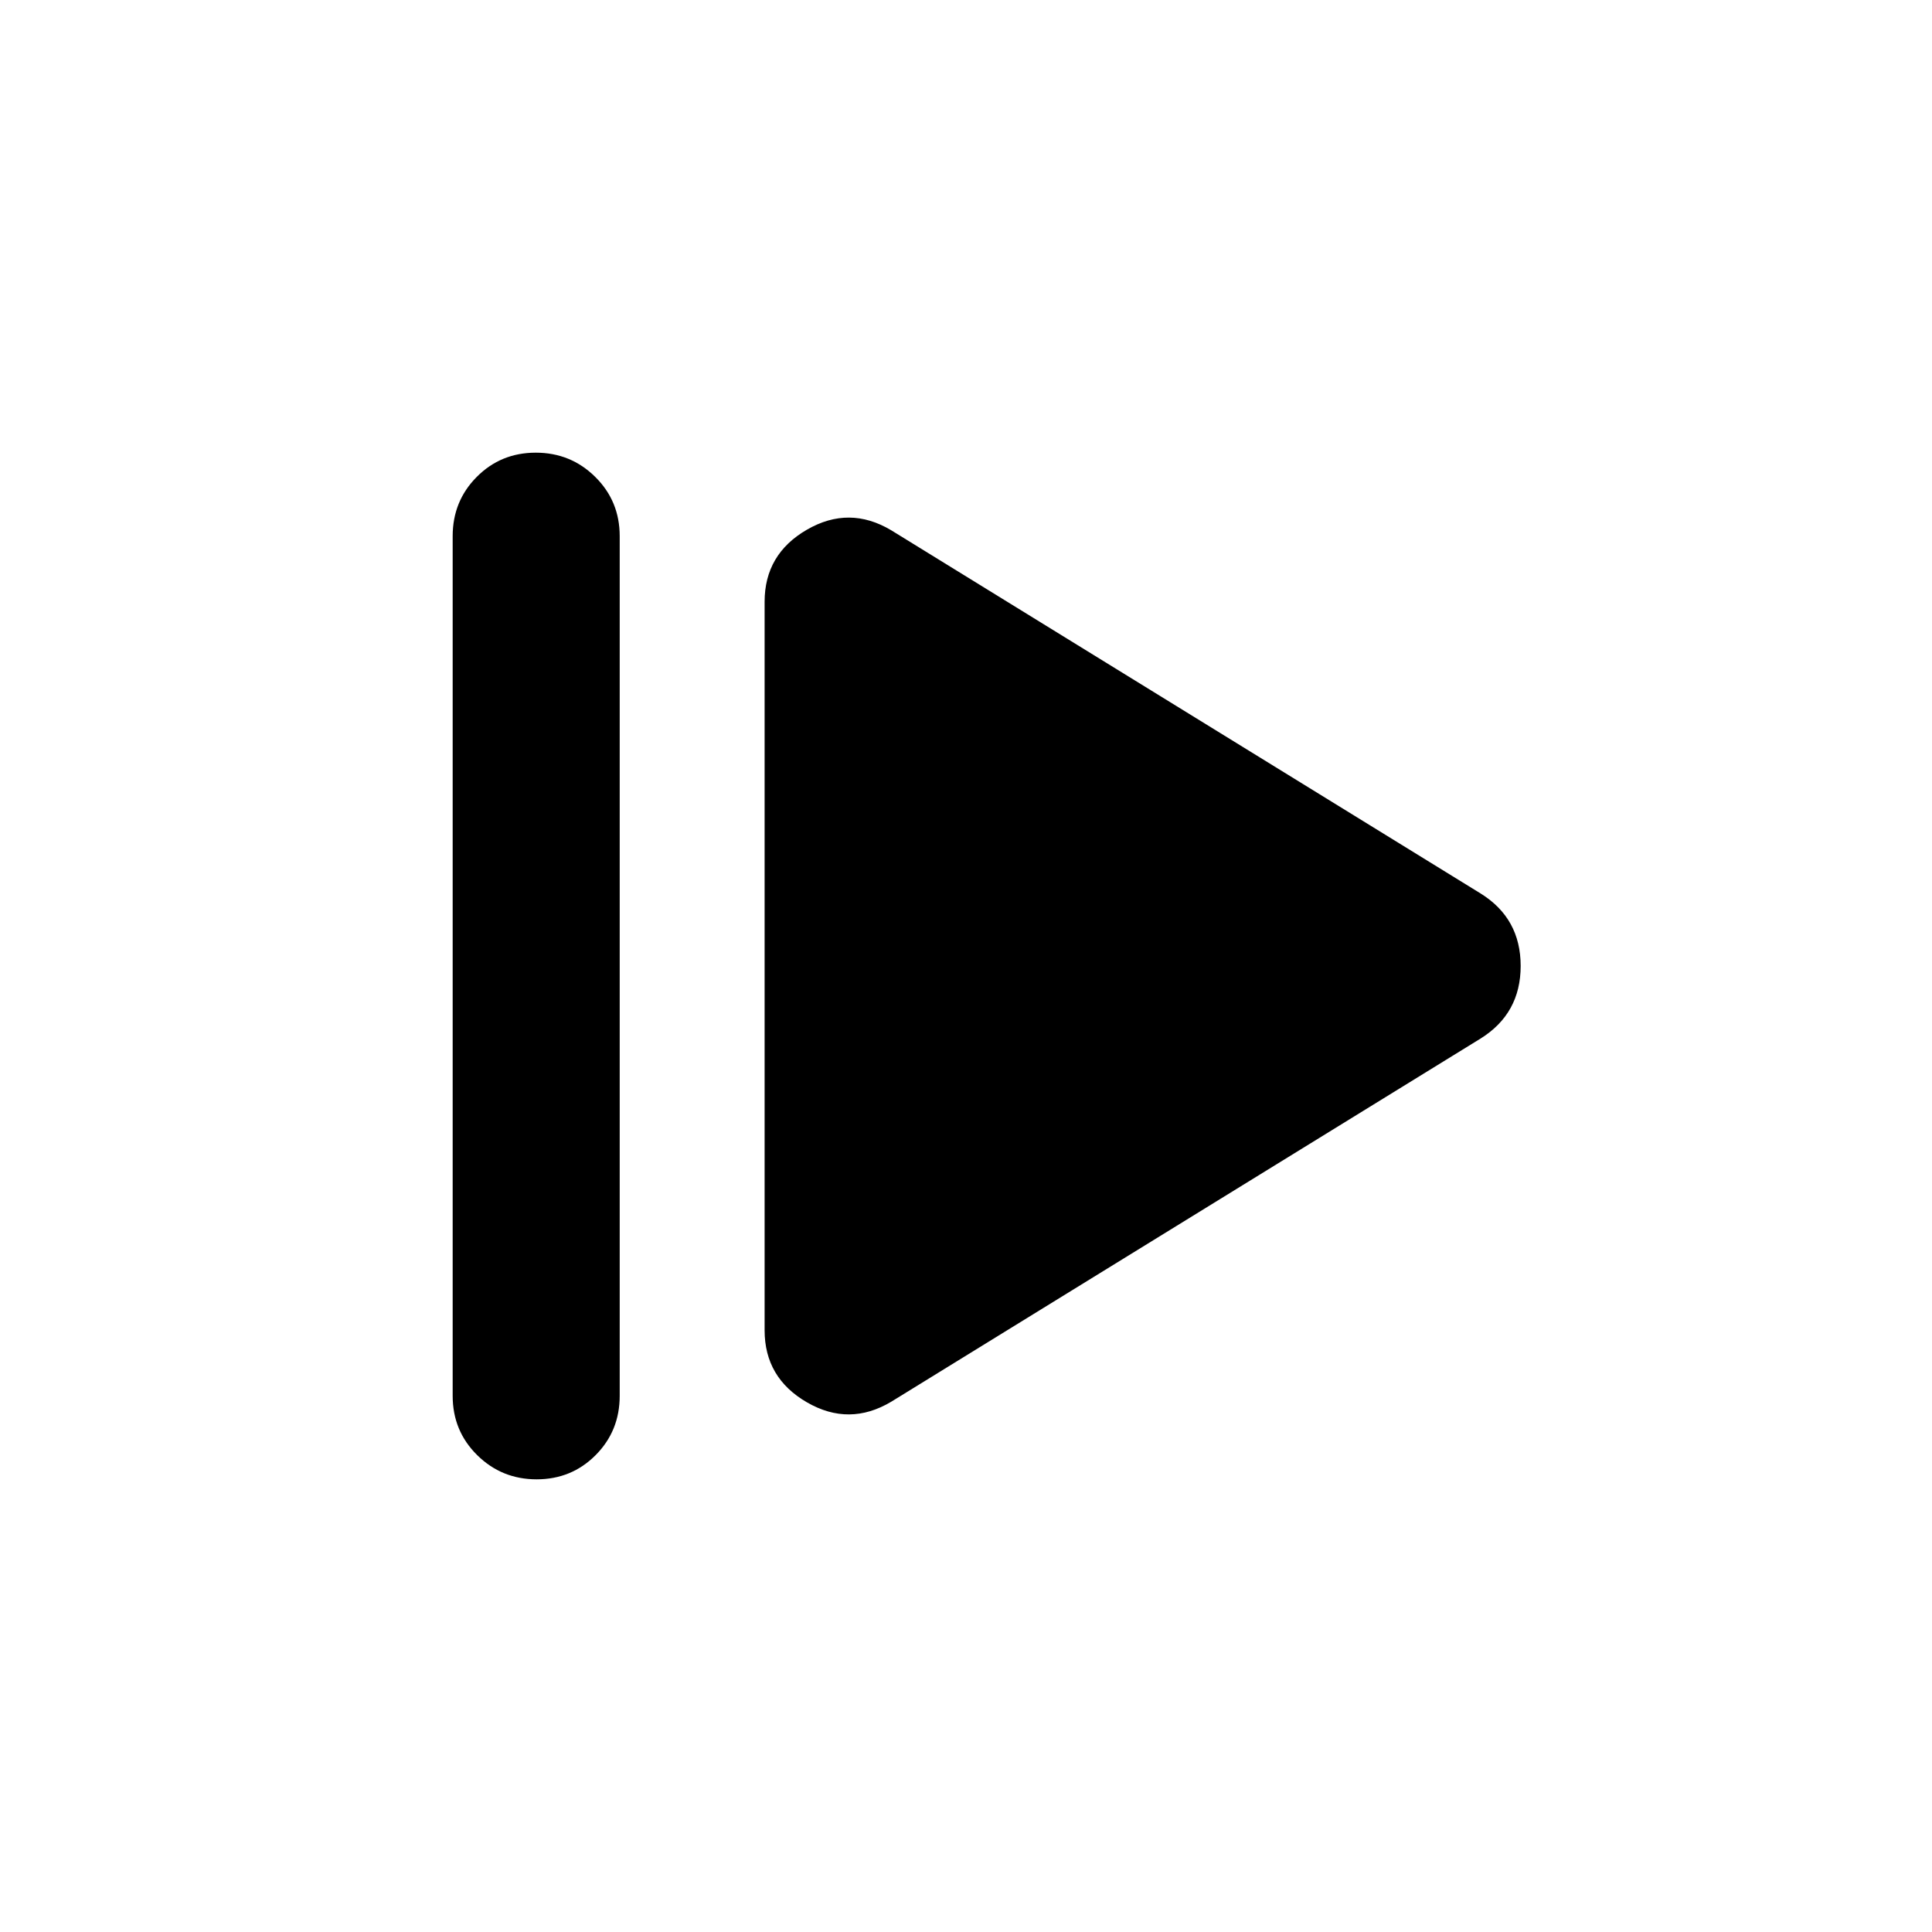 <svg xmlns="http://www.w3.org/2000/svg" height="20" viewBox="0 -960 960 960" width="20"><path d="M224.93-266.43v-427.14q0-17.45 11.97-29.47 11.96-12.03 29.32-12.03 17.37 0 29.54 12.03 12.17 12.02 12.17 29.47v427.14q0 17.45-11.96 29.47-11.96 12.03-29.32 12.03-17.37 0-29.54-12.03-12.18-12.02-12.18-29.47Zm217.9 2.95q-20.87 12.44-41.88.28-21.02-12.16-21.02-35.82v-361.96q0-23.66 21.02-35.82 21.01-12.16 41.88.28l292.91 180.5q19.87 12.36 19.87 35.98 0 23.63-19.87 36.06l-292.91 180.5Z"/></svg>